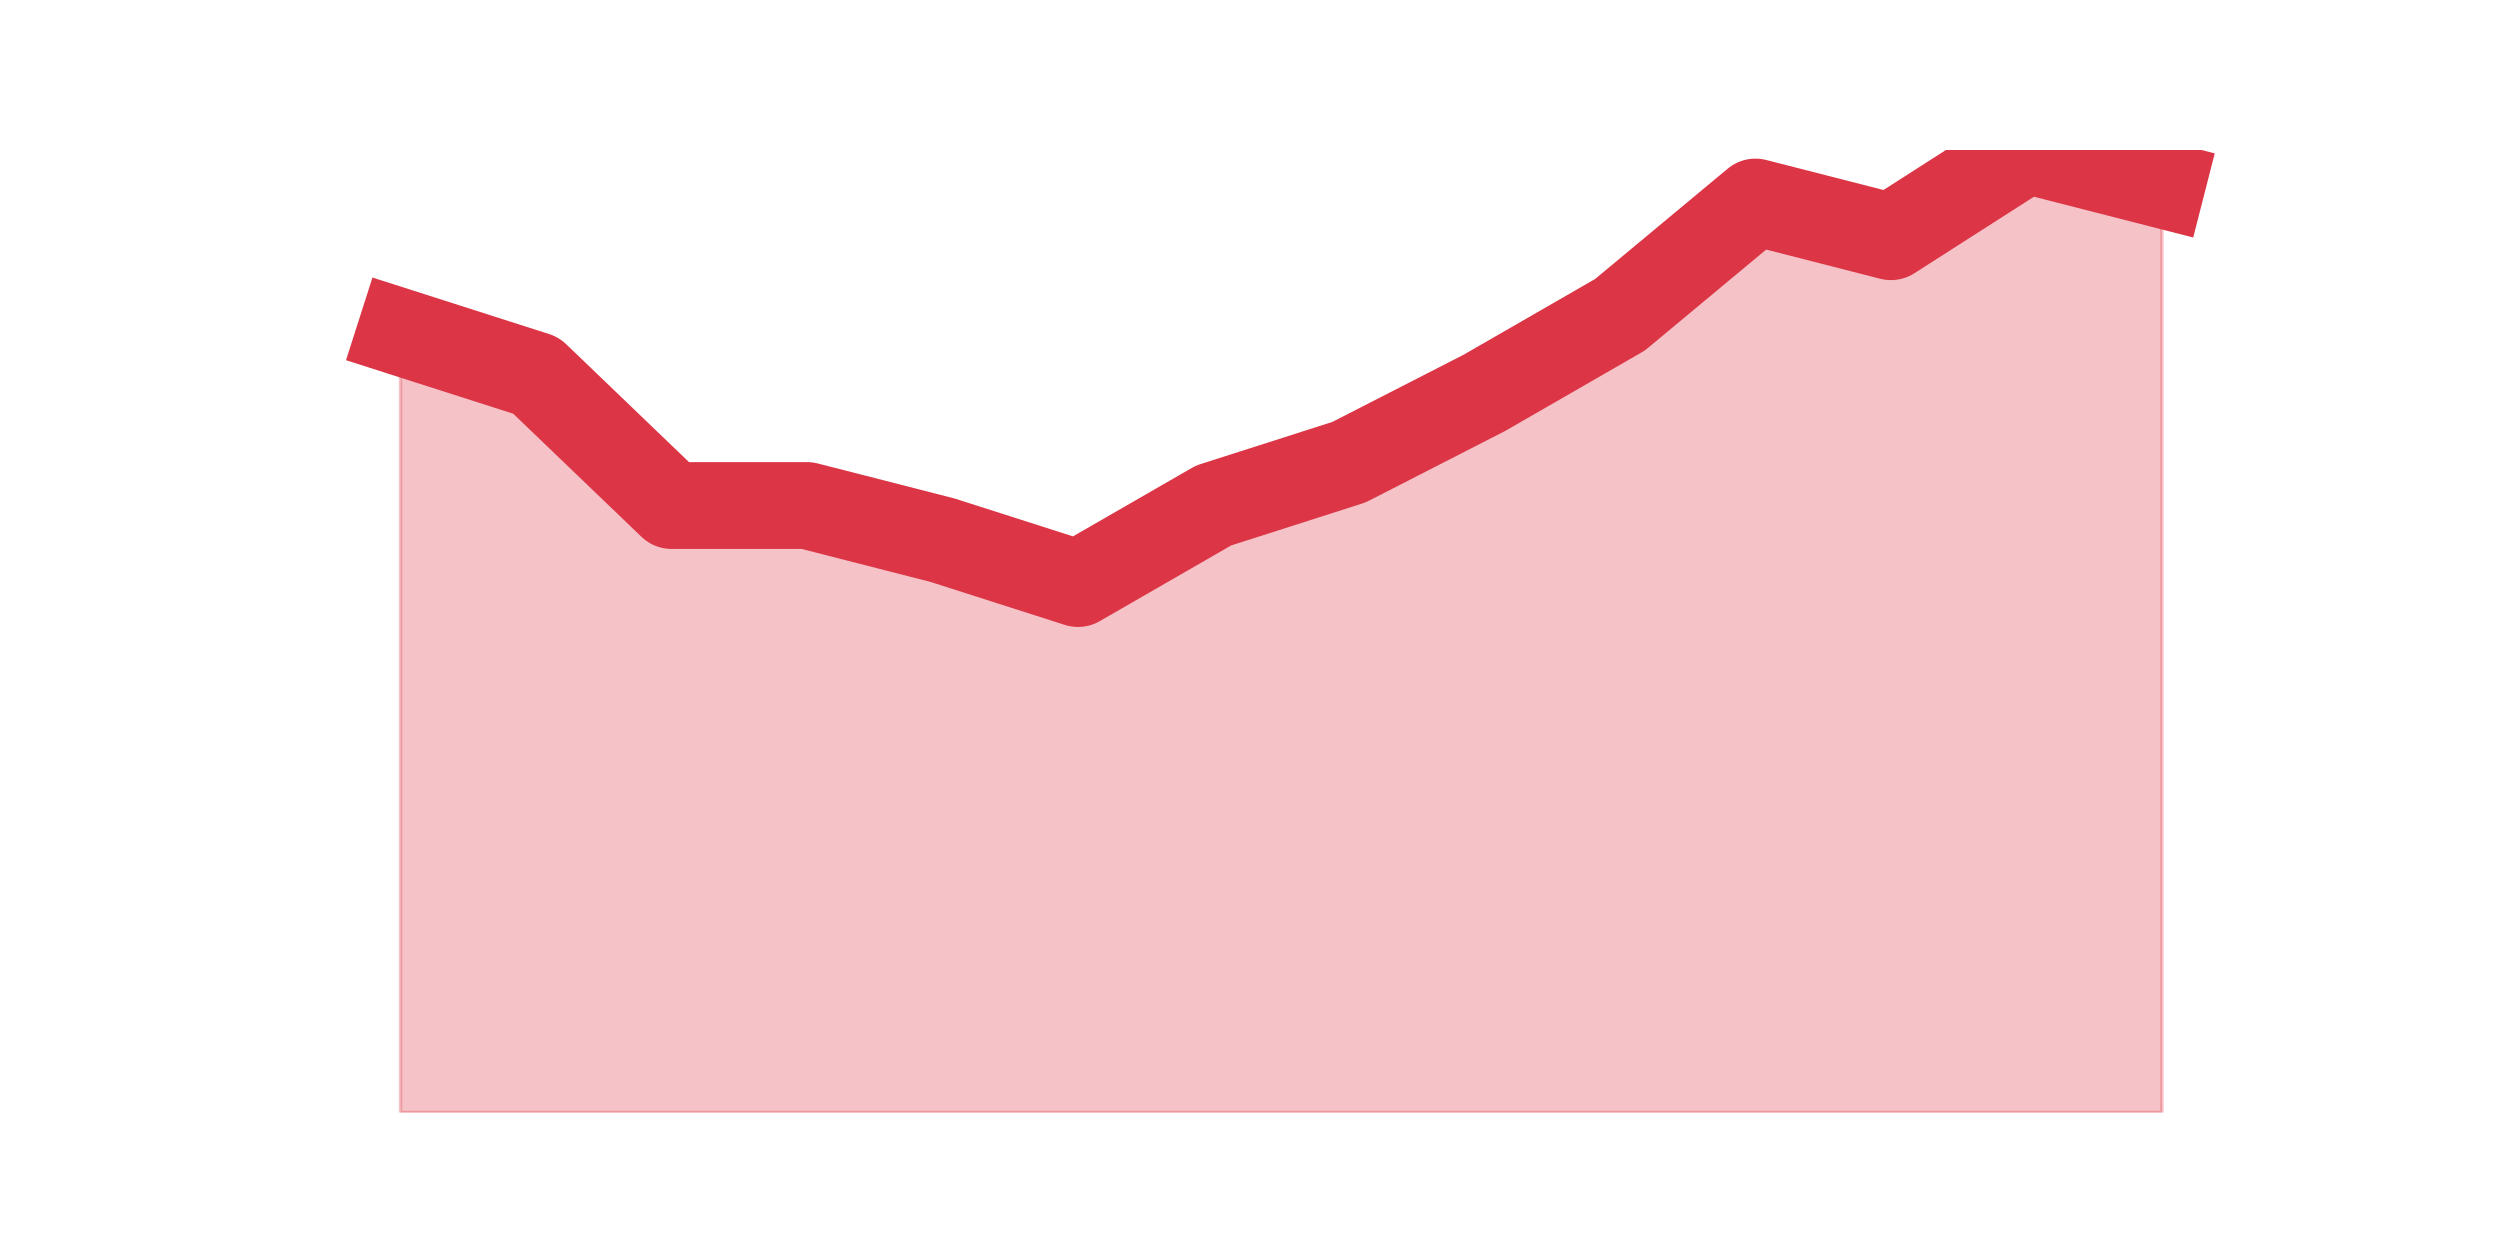 <?xml version="1.0" encoding="utf-8" standalone="no"?>
<!DOCTYPE svg PUBLIC "-//W3C//DTD SVG 1.1//EN"
  "http://www.w3.org/Graphics/SVG/1.1/DTD/svg11.dtd">
<svg height="360pt" version="1.1" viewBox="0 0 720 360" width="720pt" xmlns="http://www.w3.org/2000/svg" xmlns:xlink="http://www.w3.org/1999/xlink">
 <defs>
  <style type="text/css">*{stroke-linecap:butt;stroke-linejoin:round;}</style>
 </defs>
 <g id="figure_1">
  <g id="patch_1">
   <path d="M 0 360 
L 720 360 
L 720 0 
L 0 0 
z
" style="fill:none;"/>
  </g>
  <g id="axes_1">
   <g id="matplotlib.axis_1"/>
   <g id="matplotlib.axis_2"/>
   <g id="PolyCollection_1">
    <defs>
     <path d="M 115.364 -264.357 
L 115.364 -39.6 
L 154.385 -39.6 
L 193.406 -39.6 
L 232.427 -39.6 
L 271.448 -39.6 
L 310.469 -39.6 
L 349.49 -39.6 
L 388.51 -39.6 
L 427.531 -39.6 
L 466.552 -39.6 
L 505.573 -39.6 
L 544.594 -39.6 
L 583.615 -39.6 
L 622.636 -39.6 
L 622.636 -306.811 
L 622.636 -306.811 
L 583.615 -316.8 
L 544.594 -291.827 
L 505.573 -301.816 
L 466.552 -269.351 
L 427.531 -246.876 
L 388.51 -226.897 
L 349.49 -214.411 
L 310.469 -191.935 
L 271.448 -204.422 
L 232.427 -214.411 
L 193.406 -214.411 
L 154.385 -251.87 
L 115.364 -264.357 
z
" id="mc769324156" style="stroke:#dc3545;stroke-opacity:0.3;"/>
    </defs>
    <g clip-path="url(#p335c2eded4)">
     <use style="fill:#dc3545;fill-opacity:0.3;stroke:#dc3545;stroke-opacity:0.3;" x="0" xlink:href="#mc769324156" y="360"/>
    </g>
   </g>
   <g id="line2d_1">
    <path clip-path="url(#p335c2eded4)" d="M 115.364 95.643 
L 154.385 108.13 
L 193.406 145.589 
L 232.427 145.589 
L 271.448 155.578 
L 310.469 168.065 
L 349.49 145.589 
L 388.51 133.103 
L 427.531 113.124 
L 466.552 90.649 
L 505.573 58.184 
L 544.594 68.173 
L 583.615 43.2 
L 622.636 53.189 
" style="fill:none;stroke:#dc3545;stroke-linecap:square;stroke-width:25;"/>
   </g>
  </g>
 </g>
 <defs>
  <clipPath id="p335c2eded4">
   <rect height="277.2" width="558" x="90" y="43.2"/>
  </clipPath>
 </defs>
</svg>
